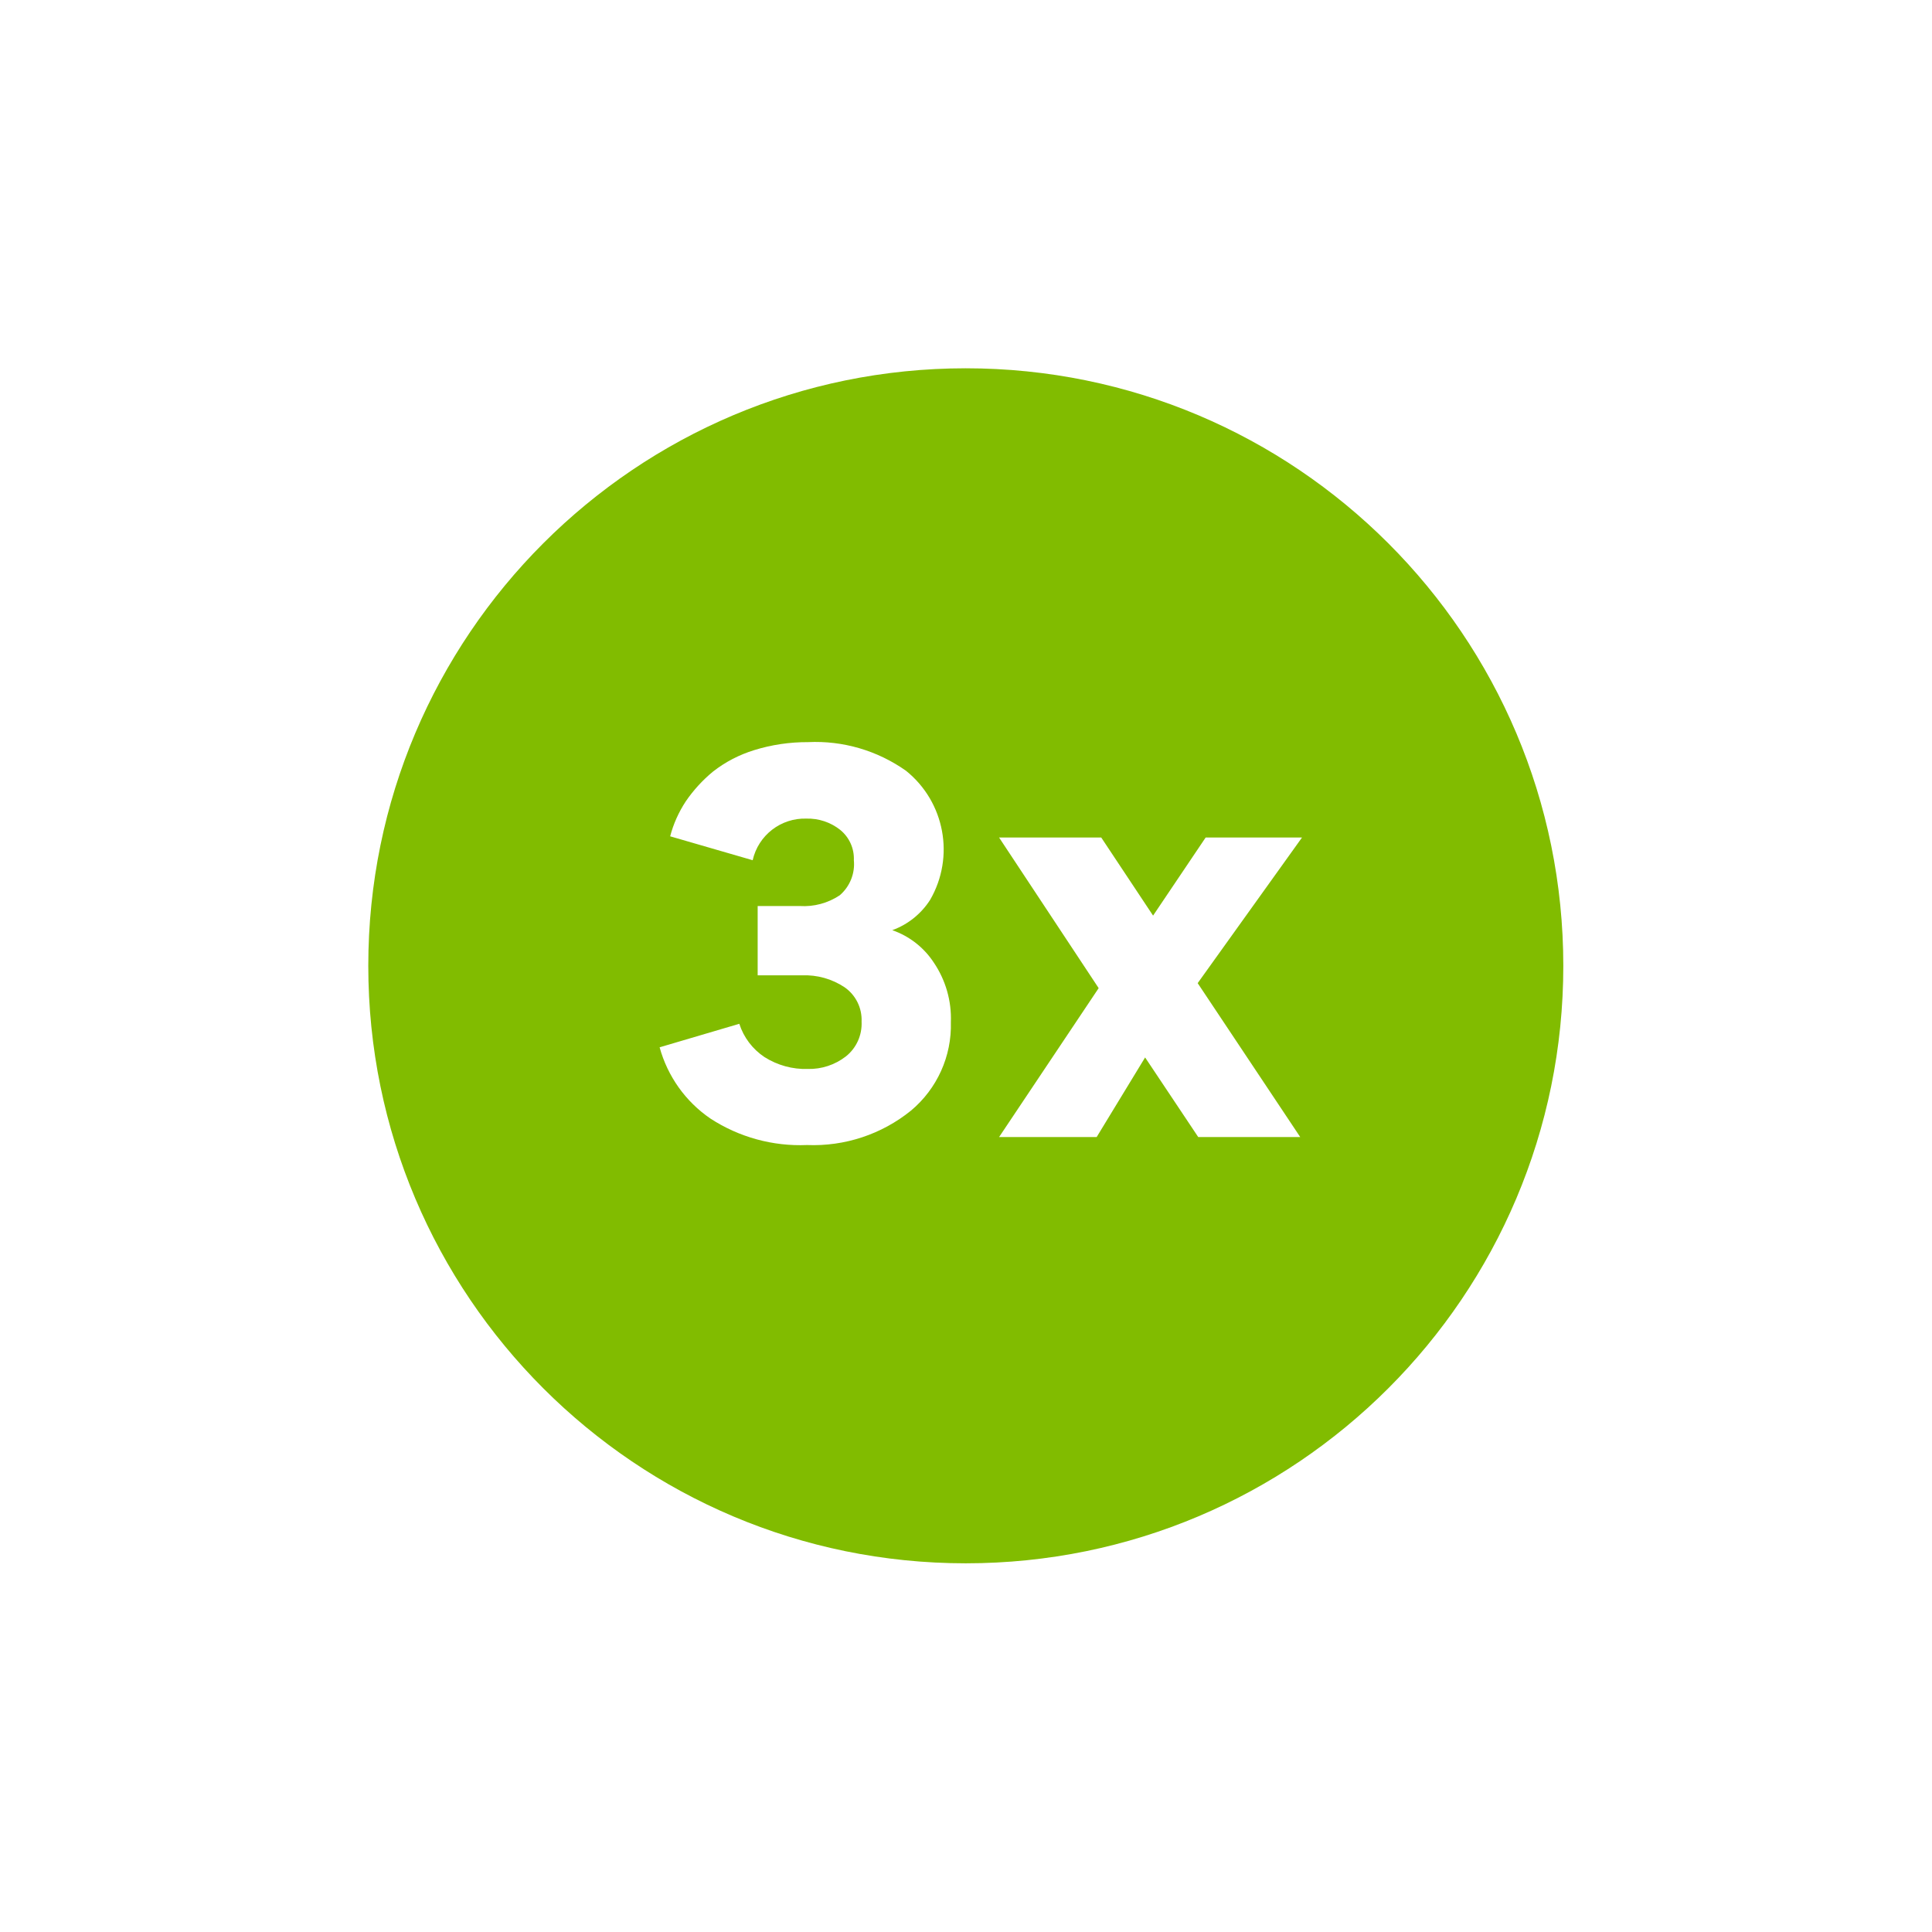 <svg width="24" height="24" viewBox="0 0 24 24" fill="none" xmlns="http://www.w3.org/2000/svg">
  <g id="Square"> </g>
  <g id="Icon">
<path fill-rule="evenodd" clip-rule="evenodd" d="M19.42 11.998C19.42 16.097 16.097 19.42 11.997 19.42C7.898 19.42 4.575 16.097 4.575 11.998C4.575 7.898 7.898 4.575 11.997 4.575C16.097 4.575 19.42 7.898 19.42 11.998ZM10.025 14.224C9.601 14.242 9.181 14.127 8.825 13.895C8.516 13.684 8.293 13.37 8.194 13.01L9.184 12.718C9.238 12.887 9.348 13.032 9.496 13.131C9.657 13.233 9.845 13.285 10.035 13.279C10.206 13.283 10.373 13.228 10.508 13.123C10.639 13.019 10.711 12.858 10.703 12.69C10.71 12.522 10.631 12.362 10.493 12.265C10.336 12.16 10.149 12.108 9.961 12.116H9.412V11.255H9.936C10.111 11.266 10.285 11.219 10.431 11.122C10.557 11.014 10.623 10.851 10.607 10.686C10.613 10.54 10.55 10.4 10.436 10.308C10.317 10.214 10.169 10.165 10.018 10.169C9.7 10.159 9.42 10.376 9.35 10.686L8.325 10.389C8.365 10.235 8.431 10.089 8.518 9.956C8.613 9.817 8.727 9.692 8.857 9.585C9.01 9.465 9.184 9.375 9.37 9.318C9.586 9.251 9.811 9.218 10.038 9.219C10.472 9.198 10.9 9.324 11.255 9.575C11.737 9.963 11.864 10.644 11.554 11.179C11.443 11.352 11.278 11.485 11.084 11.555C11.295 11.628 11.476 11.769 11.599 11.956C11.747 12.174 11.822 12.434 11.812 12.698C11.824 13.12 11.641 13.525 11.317 13.796C10.953 14.091 10.493 14.243 10.025 14.224ZM16.174 10.404L14.878 12.213L16.152 14.125H14.885L14.225 13.136L13.623 14.125H12.411L13.648 12.275L12.411 10.404H13.68L14.324 11.374L14.977 10.404H16.174Z" fill="#81BC00"/>
</g>
</svg>
